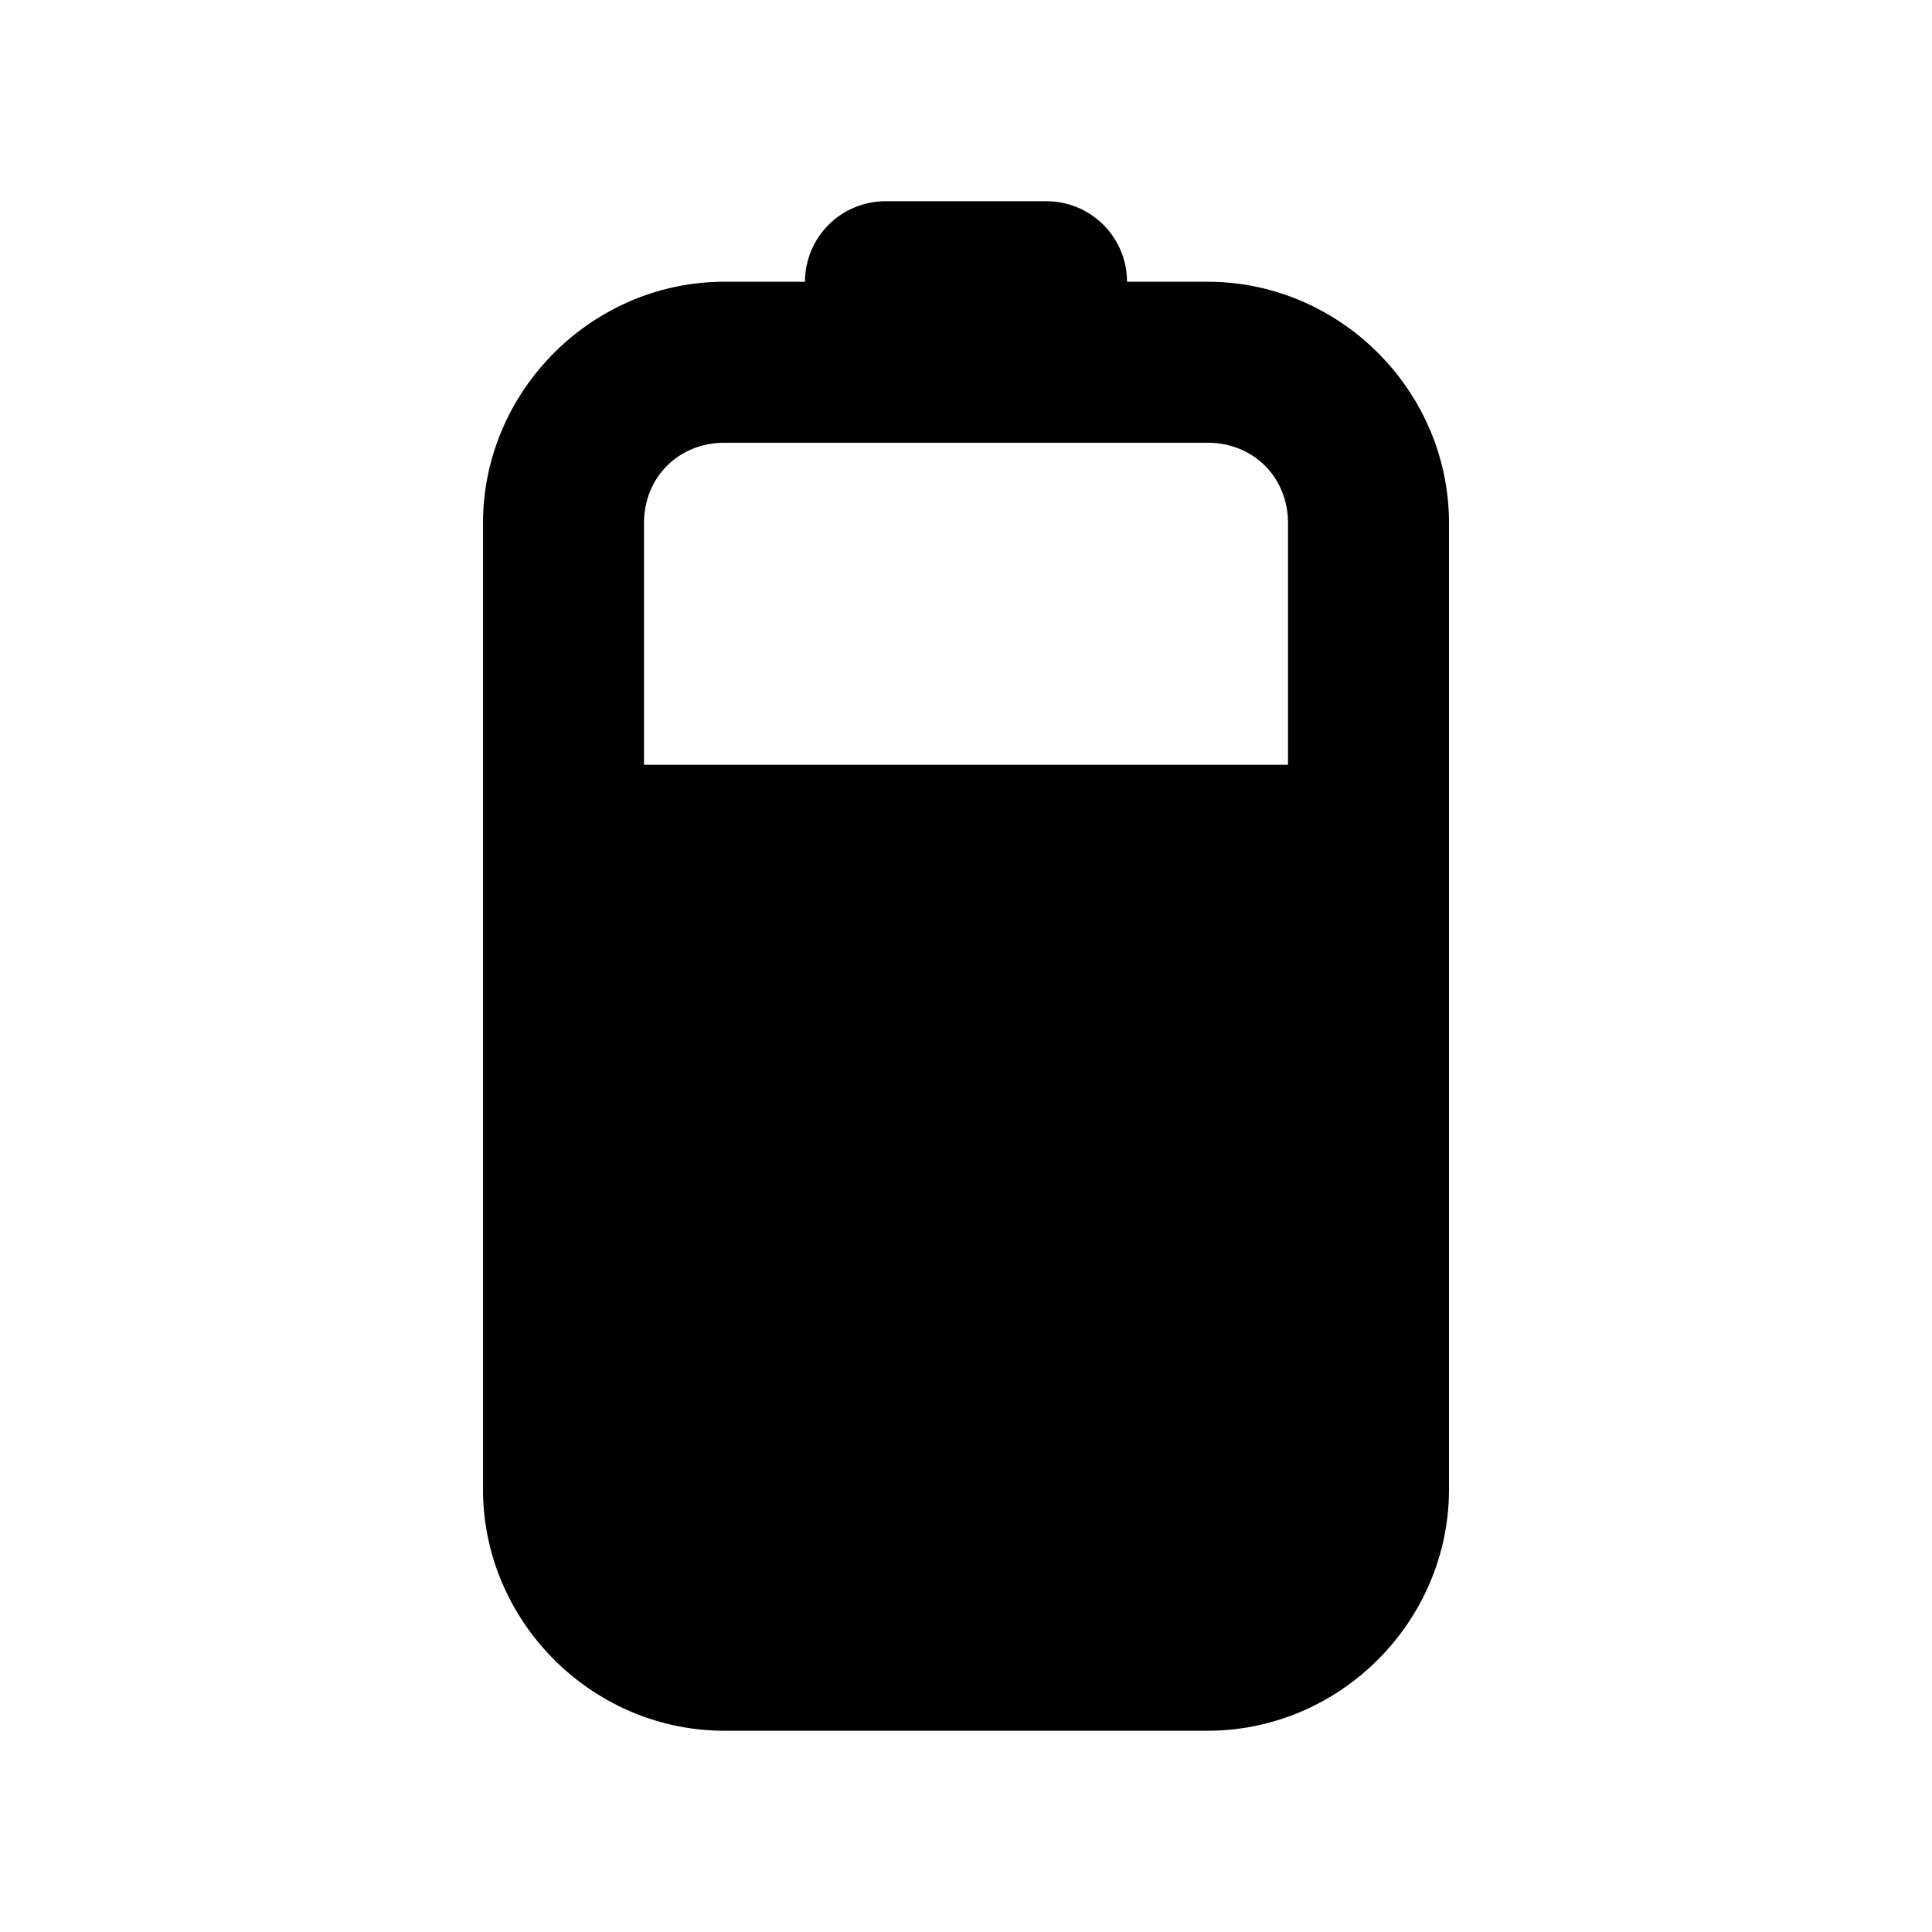 <svg xmlns="http://www.w3.org/2000/svg" xml:space="preserve" width="24" height="24" viewBox="0 0 24 24"><path d="M11 2.5a1 1 0 0 0-1 1H9c-1.644 0-3 1.355-3 3v12c0 1.645 1.356 3 3 3h6c1.645 0 3-1.355 3-3v-12c0-1.645-1.355-3-3-3h-1a1 1 0 0 0-1-1zm-2 3h6c.572 0 1 .429 1 1v3H8v-3c0-.571.43-1 1-1z"/></svg>